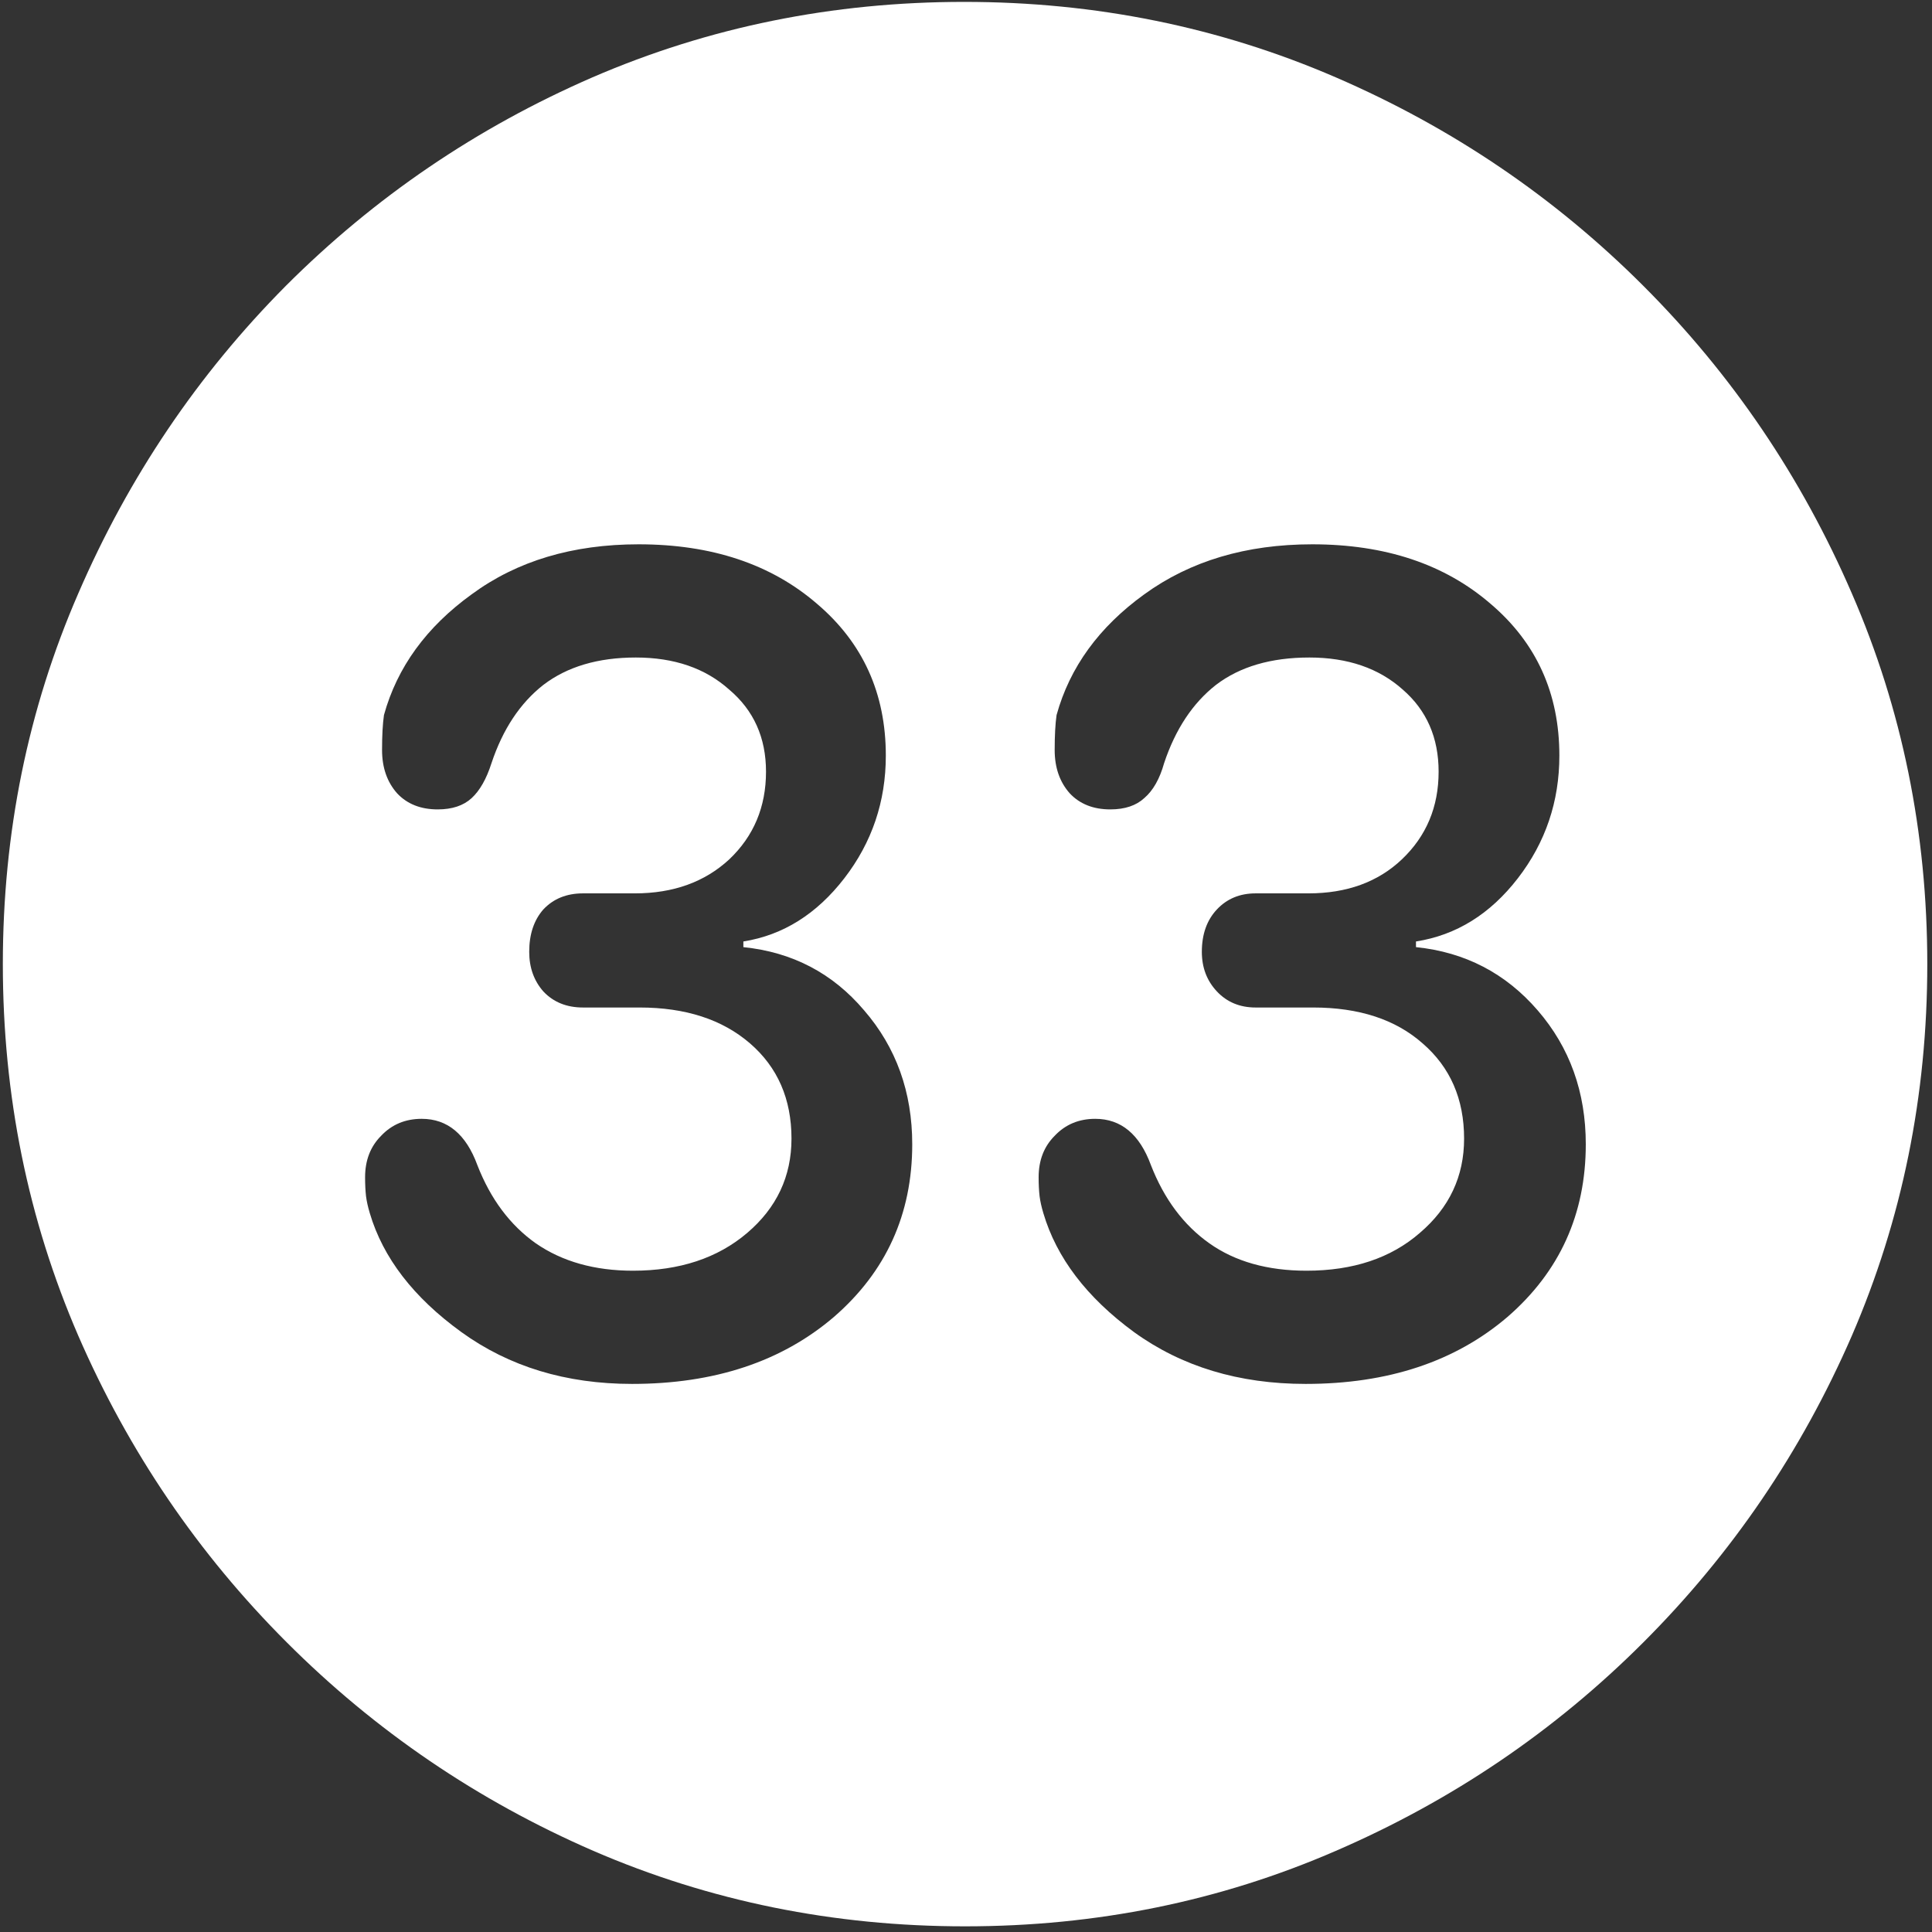 <svg width="128" height="128" viewBox="0 0 128 128" fill="none" xmlns="http://www.w3.org/2000/svg">
<rect x="0" y="0" width="128" height="128" fill="#333333" stroke="none"/>
<path d="M63.938 127.625C72.646 127.625 80.833 125.958 88.5 122.625C96.208 119.292 103 114.688 108.875 108.812C114.75 102.938 119.354 96.167 122.688 88.5C126.021 80.792 127.688 72.583 127.688 63.875C127.688 55.167 126.021 46.979 122.688 39.312C119.354 31.604 114.75 24.812 108.875 18.938C103 13.062 96.208 8.458 88.5 5.125C80.792 1.792 72.583 0.125 63.875 0.125C55.167 0.125 46.958 1.792 39.25 5.125C31.583 8.458 24.812 13.062 18.938 18.938C13.104 24.812 8.521 31.604 5.188 39.312C1.854 46.979 0.188 55.167 0.188 63.875C0.188 72.583 1.854 80.792 5.188 88.5C8.521 96.167 13.125 102.938 19 108.812C24.875 114.688 31.646 119.292 39.312 122.625C47.021 125.958 55.229 127.625 63.938 127.625ZM41.875 91.688C37.5 91.688 33.729 90.542 30.562 88.25C27.396 85.958 25.375 83.333 24.5 80.375C24.375 79.958 24.292 79.583 24.25 79.25C24.208 78.875 24.188 78.458 24.188 78C24.188 76.875 24.542 75.958 25.25 75.25C25.958 74.5 26.854 74.125 27.938 74.125C29.646 74.125 30.875 75.146 31.625 77.188C32.5 79.438 33.792 81.167 35.5 82.375C37.25 83.583 39.396 84.188 41.938 84.188C45.021 84.188 47.542 83.354 49.5 81.688C51.458 80.021 52.438 77.938 52.438 75.438C52.438 72.812 51.521 70.708 49.688 69.125C47.854 67.542 45.417 66.75 42.375 66.75H38.625C37.542 66.75 36.667 66.396 36 65.688C35.375 64.979 35.062 64.104 35.062 63.062C35.062 61.896 35.375 60.958 36 60.25C36.667 59.542 37.542 59.188 38.625 59.188H42.062C44.604 59.188 46.688 58.438 48.312 56.938C49.938 55.396 50.75 53.458 50.75 51.125C50.75 48.875 49.938 47.062 48.312 45.688C46.729 44.271 44.667 43.562 42.125 43.562C39.625 43.562 37.583 44.167 36 45.375C34.458 46.583 33.312 48.312 32.562 50.562C32.229 51.604 31.792 52.375 31.25 52.875C30.708 53.375 29.958 53.625 29 53.625C27.875 53.625 26.979 53.271 26.312 52.562C25.646 51.812 25.312 50.854 25.312 49.688C25.312 48.729 25.354 47.958 25.438 47.375C26.312 44.208 28.25 41.542 31.25 39.375C34.25 37.167 37.938 36.062 42.312 36.062C47.146 36.062 51.083 37.375 54.125 40C57.167 42.583 58.688 45.938 58.688 50.062C58.688 53.104 57.771 55.812 55.938 58.188C54.104 60.562 51.875 61.958 49.25 62.375V62.75C52.5 63.083 55.167 64.479 57.25 66.938C59.375 69.396 60.438 72.354 60.438 75.812C60.438 80.438 58.708 84.25 55.25 87.25C51.792 90.208 47.333 91.688 41.875 91.688ZM86.5 91.688C82.083 91.688 78.292 90.542 75.125 88.25C72 85.958 70 83.333 69.125 80.375C69 79.958 68.917 79.583 68.875 79.25C68.833 78.875 68.812 78.458 68.812 78C68.812 76.875 69.167 75.958 69.875 75.25C70.583 74.5 71.479 74.125 72.562 74.125C74.271 74.125 75.5 75.146 76.25 77.188C77.125 79.438 78.417 81.167 80.125 82.375C81.833 83.583 83.979 84.188 86.562 84.188C89.646 84.188 92.146 83.354 94.062 81.688C96.021 80.021 97 77.938 97 75.438C97 72.812 96.083 70.708 94.25 69.125C92.458 67.542 90.042 66.75 87 66.75H83.188C82.146 66.75 81.292 66.396 80.625 65.688C79.958 64.979 79.625 64.104 79.625 63.062C79.625 61.896 79.958 60.958 80.625 60.25C81.292 59.542 82.146 59.188 83.188 59.188H86.688C89.229 59.188 91.292 58.438 92.875 56.938C94.5 55.396 95.312 53.458 95.312 51.125C95.312 48.875 94.521 47.062 92.938 45.688C91.354 44.271 89.292 43.562 86.75 43.562C84.208 43.562 82.146 44.167 80.562 45.375C79.021 46.583 77.875 48.312 77.125 50.562C76.833 51.604 76.396 52.375 75.812 52.875C75.271 53.375 74.521 53.625 73.562 53.625C72.438 53.625 71.542 53.271 70.875 52.562C70.208 51.812 69.875 50.854 69.875 49.688C69.875 48.729 69.917 47.958 70 47.375C70.875 44.208 72.812 41.542 75.812 39.375C78.854 37.167 82.562 36.062 86.938 36.062C91.771 36.062 95.708 37.375 98.75 40C101.792 42.583 103.312 45.938 103.312 50.062C103.312 53.104 102.396 55.812 100.562 58.188C98.729 60.562 96.479 61.958 93.812 62.375V62.75C97.062 63.083 99.75 64.479 101.875 66.938C104 69.396 105.062 72.354 105.062 75.812C105.062 80.438 103.333 84.25 99.875 87.25C96.417 90.208 91.958 91.688 86.5 91.688Z" fill="white"/>
</svg>

